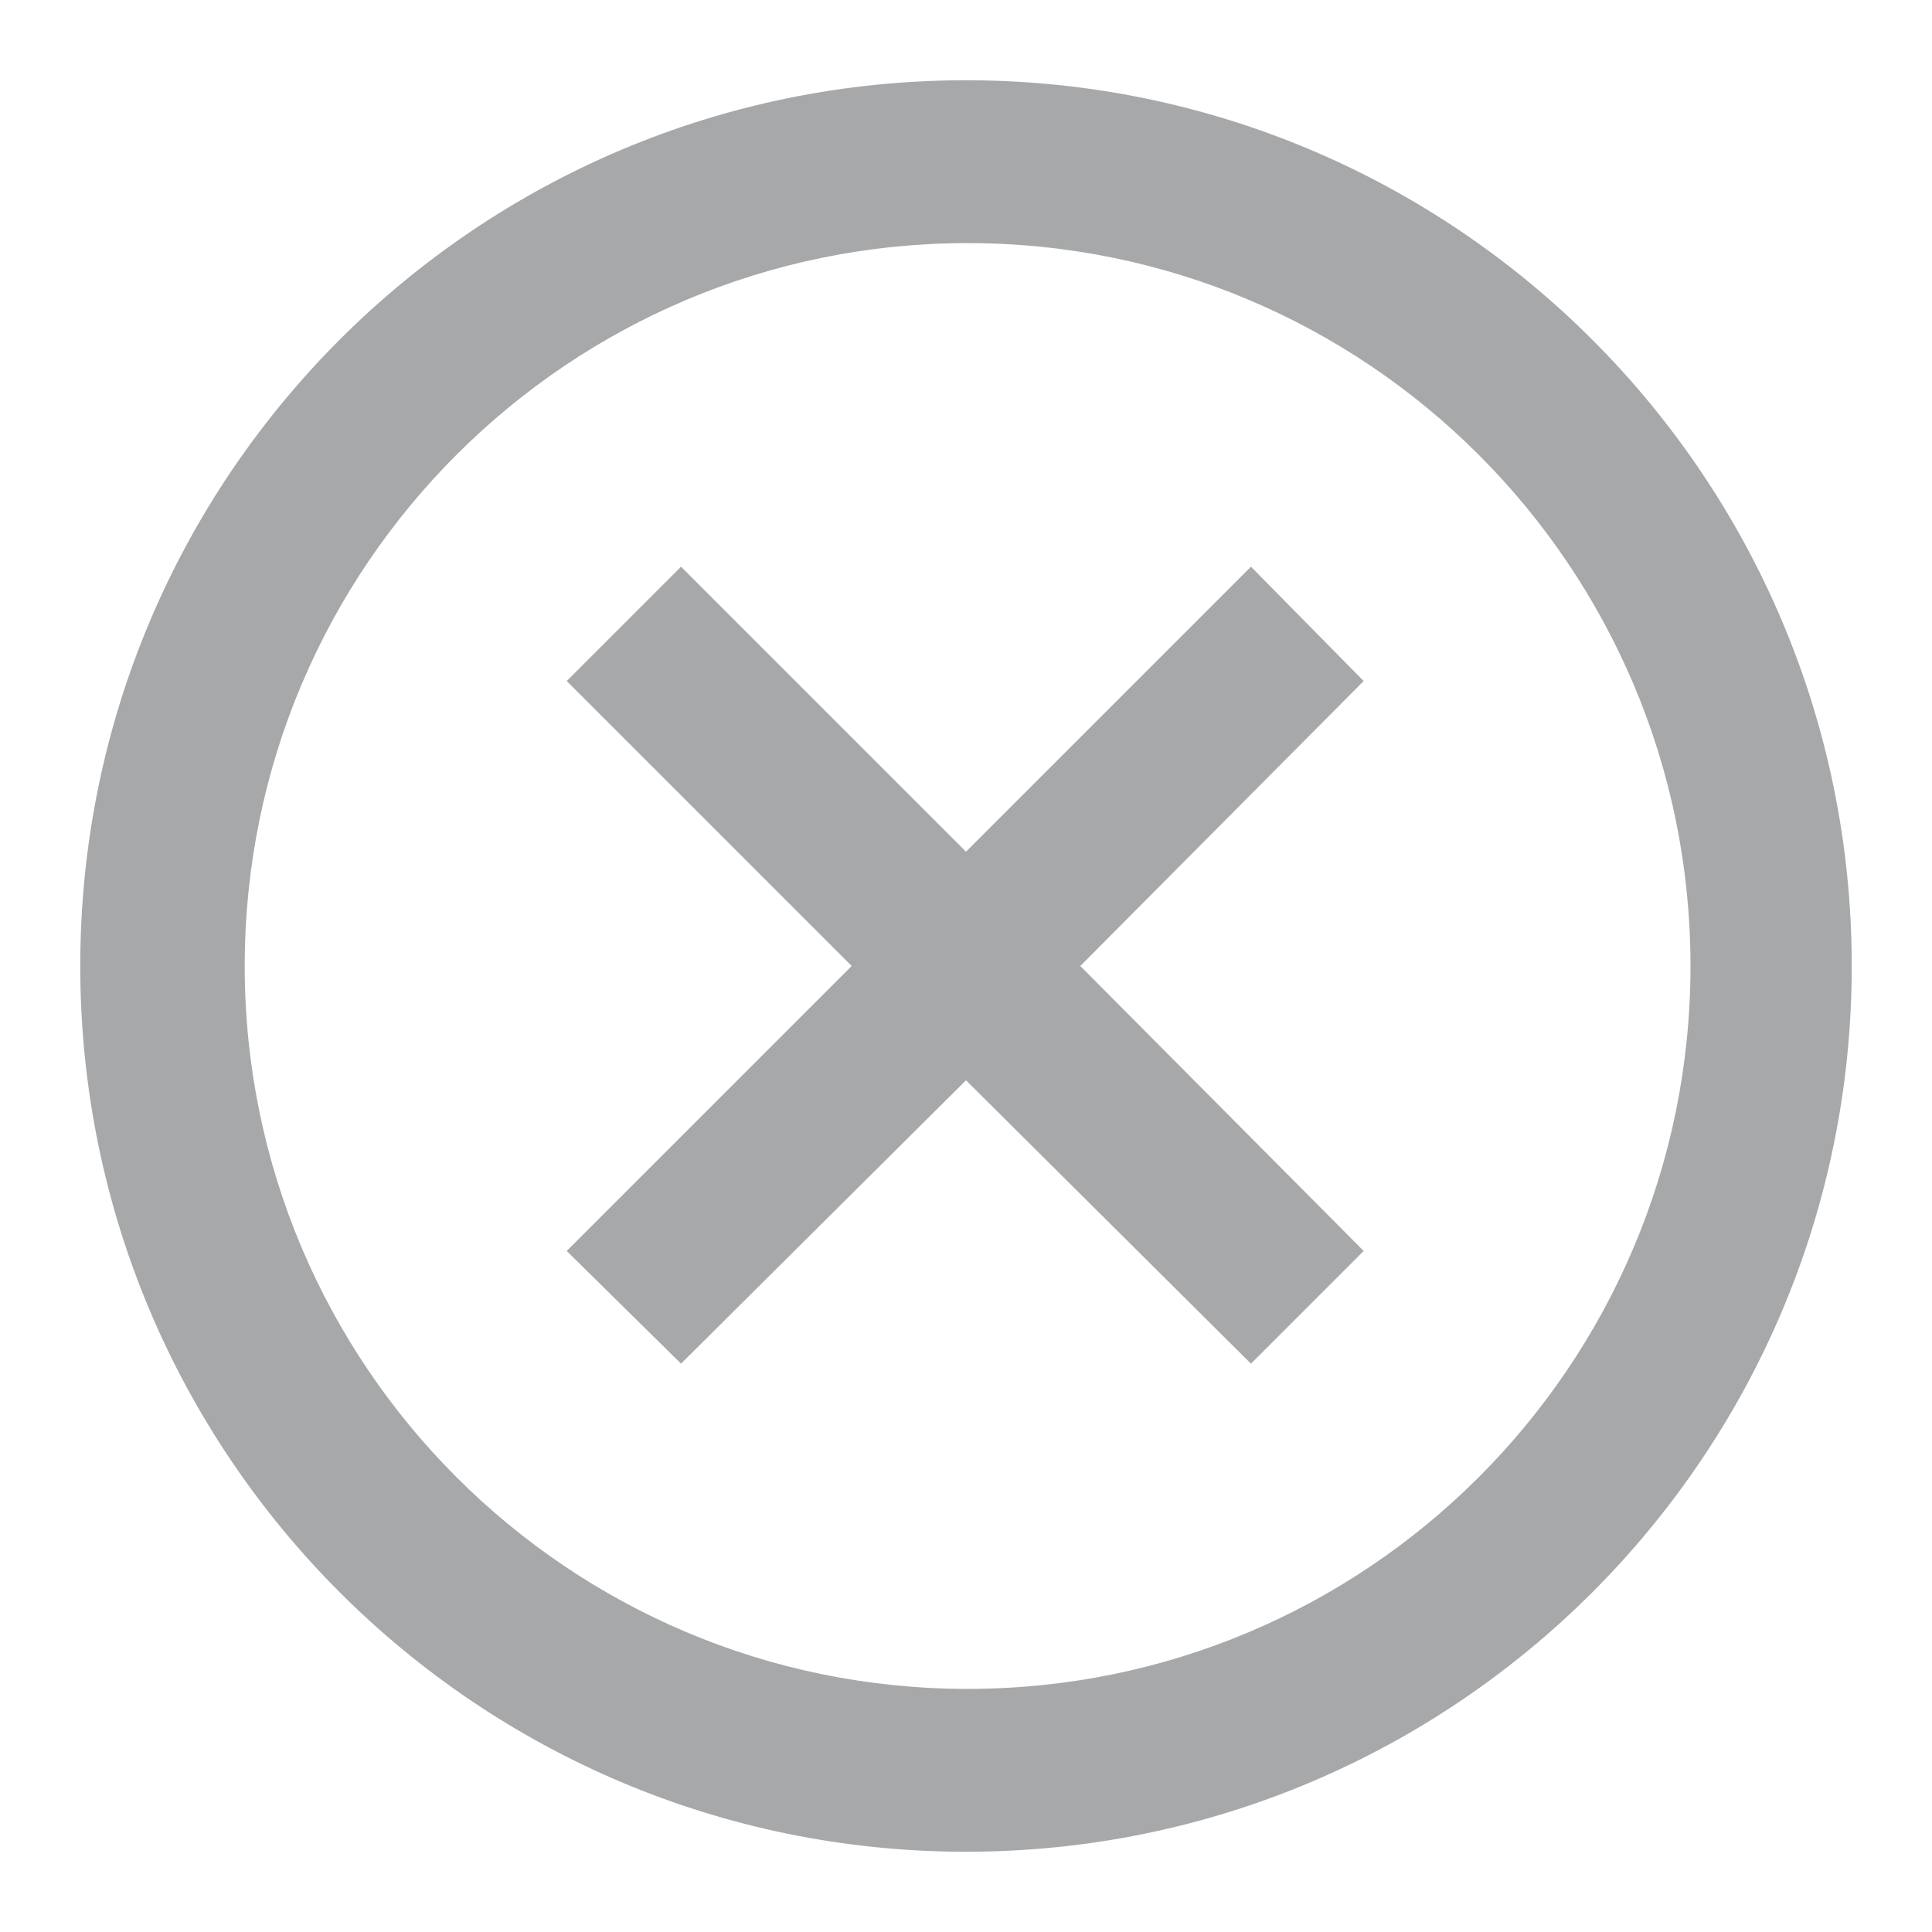 <!-- Generated by IcoMoon.io -->
<svg version="1.1" xmlns="http://www.w3.org/2000/svg" width="24" height="24" viewBox="0 0 24 24">
<title>remove-outline-12</title>
<path fill="#a7a8aa" d="M19.78 4.22c-1.991-1.991-4.742-3.223-7.78-3.223-6.077 0-11.003 4.926-11.003 11.003 0 3.038 1.232 5.789 3.223 7.78v0c1.991 1.991 4.742 3.223 7.78 3.223 6.077 0 11.003-4.926 11.003-11.003 0-3.038-1.232-5.789-3.223-7.78v0zM18.36 18.36c-1.624 1.619-3.865 2.62-6.34 2.62-4.96 0-8.98-4.021-8.98-8.98 0-2.485 1.009-4.734 2.64-6.36l0-0c1.624-1.619 3.865-2.62 6.34-2.62 4.96 0 8.98 4.021 8.98 8.98 0 2.485-1.009 4.734-2.64 6.36l-0 0zM15.54 7.040l-3.54 3.54-3.54-3.54-1.42 1.42 3.54 3.54-3.54 3.54 1.42 1.4 3.54-3.52 3.54 3.52 1.4-1.4-3.52-3.54 3.52-3.54-1.4-1.42z"></path>
</svg>
